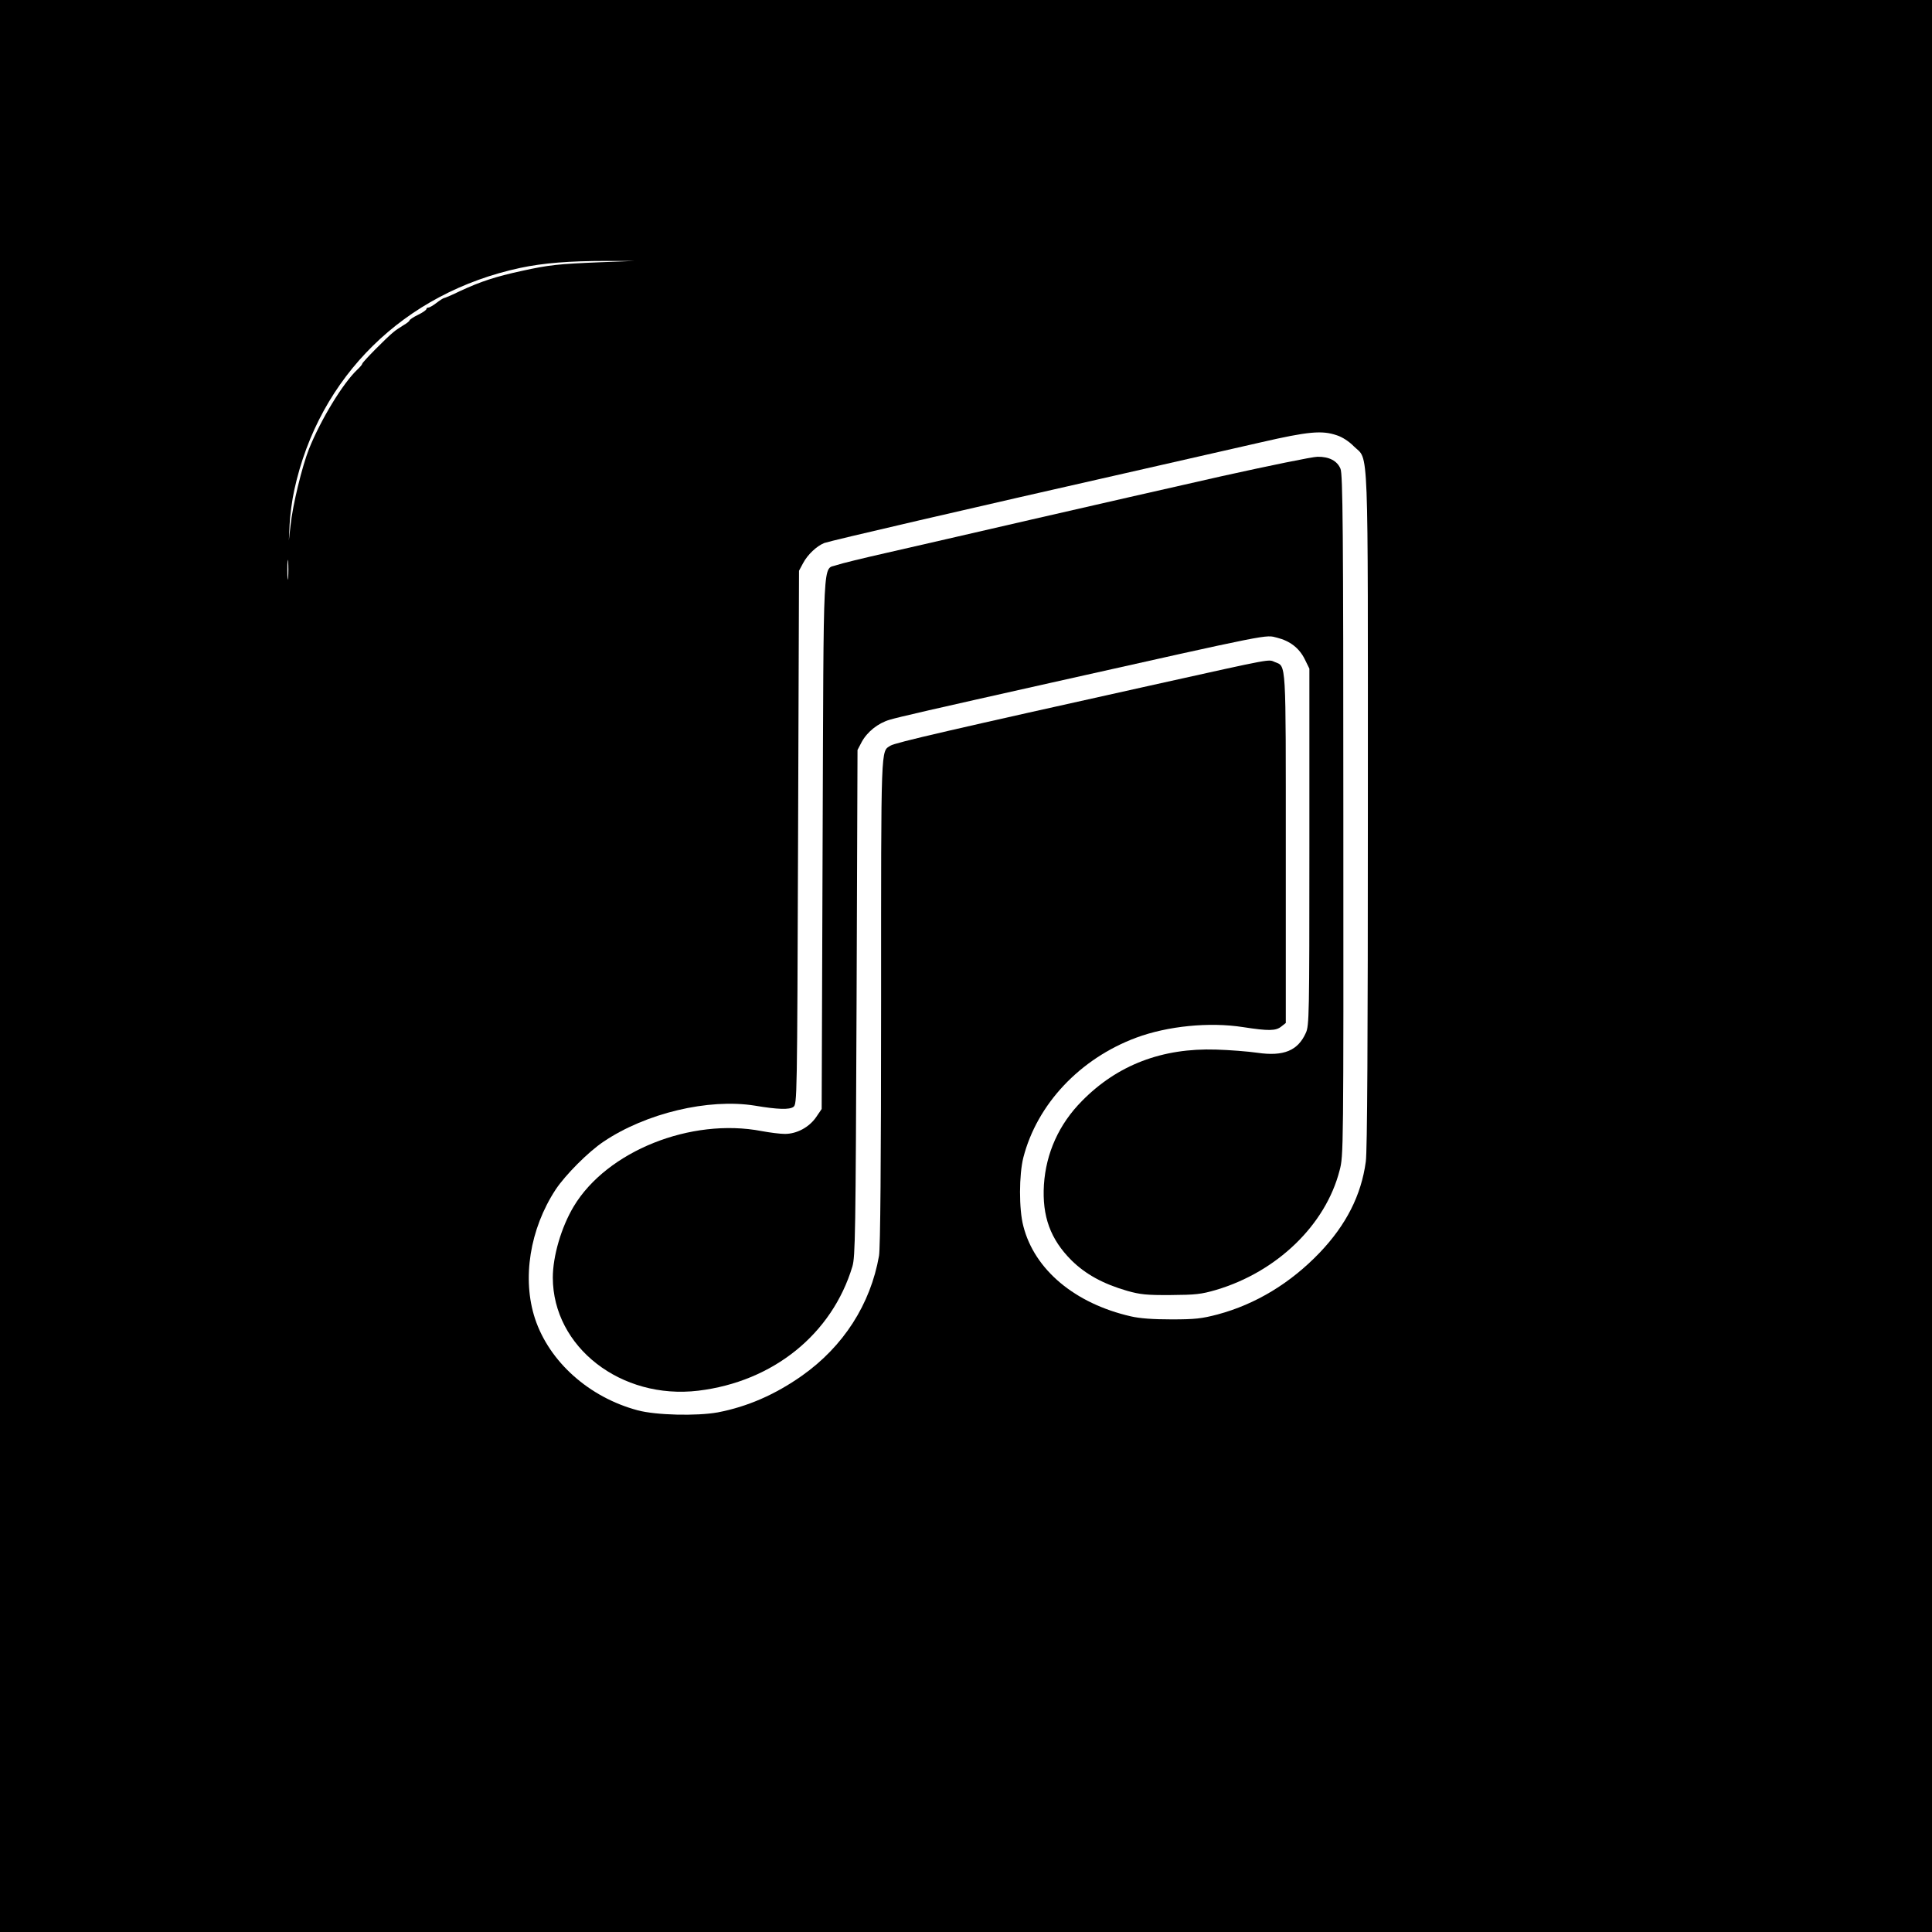 <?xml version="1.0" standalone="no"?>
<!DOCTYPE svg PUBLIC "-//W3C//DTD SVG 20010904//EN"
 "http://www.w3.org/TR/2001/REC-SVG-20010904/DTD/svg10.dtd">
<svg version="1.0" xmlns="http://www.w3.org/2000/svg"
 width="1024pt" height="1024pt" viewBox="0 0 1024 1024"
 preserveAspectRatio="xMidYMid meet">

<g transform="translate(0,1024) scale(0.1,-0.1)"
fill="#000000" stroke="none">
<path d="M0 5120 l0 -5120 5120 0 5120 0 0 5120 0 5120 -5120 0 -5120 0 0
-5120z m3180 3730 c-220 -9 -270 -14 -415 -46 -138 -30 -217 -56 -323 -105
-45 -22 -85 -39 -89 -39 -3 0 -21 -11 -39 -25 -18 -14 -37 -25 -43 -25 -6 0
-11 -4 -11 -8 0 -5 -20 -19 -45 -31 -25 -12 -45 -26 -45 -30 0 -3 -14 -15 -32
-25 -17 -11 -41 -26 -51 -35 -36 -28 -167 -161 -167 -169 0 -4 -12 -18 -26
-31 -78 -74 -194 -266 -256 -420 -37 -93 -87 -299 -98 -406 l-9 -80 4 85 c2
47 13 130 25 184 131 601 582 1044 1197 1176 122 26 261 37 458 37 l150 0
-185 -7z m3905 -917 c29 -9 66 -33 91 -59 80 -79 74 72 74 -1930 0 -1204 -3
-1808 -11 -1861 -24 -178 -104 -335 -244 -482 -155 -162 -340 -274 -542 -328
-84 -22 -119 -26 -243 -26 -99 0 -168 5 -216 16 -297 68 -511 247 -570 478
-24 90 -23 273 0 364 73 283 300 524 598 635 167 62 388 84 567 56 136 -21
173 -20 202 3 l24 19 0 925 c0 1009 3 963 -58 988 -36 15 0 22 -622 -116
-1104 -245 -1389 -311 -1415 -327 -52 -33 -50 24 -50 -1360 0 -855 -4 -1304
-11 -1344 -45 -257 -189 -481 -409 -636 -142 -100 -289 -164 -446 -194 -112
-20 -327 -15 -424 11 -258 69 -468 257 -544 485 -70 212 -28 476 109 685 51
77 173 200 254 254 224 151 556 230 801 191 124 -21 184 -22 205 -7 20 15 20
30 25 1429 l5 1413 22 41 c24 45 72 90 112 106 33 12 751 179 1701 394 212 48
489 111 615 140 248 57 322 64 400 37z m-5558 -755 c-2 -24 -4 -5 -4 42 0 47
2 66 4 43 2 -24 2 -62 0 -85z"/>
<path d="M6475 7716 c-253 -57 -705 -160 -1005 -229 -300 -69 -646 -149 -770
-177 -124 -28 -243 -57 -265 -65 -76 -28 -69 98 -75 -1472 l-5 -1411 -30 -44
c-37 -53 -102 -88 -165 -88 -25 0 -80 7 -123 15 -375 72 -820 -106 -996 -399
-66 -110 -111 -264 -111 -378 1 -368 362 -648 771 -599 397 48 709 300 817
659 15 52 17 168 22 1397 l5 1340 22 42 c30 55 87 100 148 118 46 14 225 55
850 195 1197 268 1140 256 1204 240 68 -17 117 -55 146 -113 l25 -51 0 -945
c0 -896 -1 -948 -19 -986 -42 -94 -118 -125 -256 -105 -49 7 -148 15 -220 17
-285 9 -522 -81 -710 -272 -122 -123 -191 -276 -202 -445 -10 -166 34 -288
146 -400 75 -74 168 -125 296 -162 68 -19 102 -23 230 -22 132 1 161 4 240 27
324 96 581 345 655 633 21 78 21 95 20 1883 0 1516 -3 1808 -15 1836 -17 42
-60 65 -122 64 -26 0 -255 -47 -508 -103z"/>
</g>
</svg>
